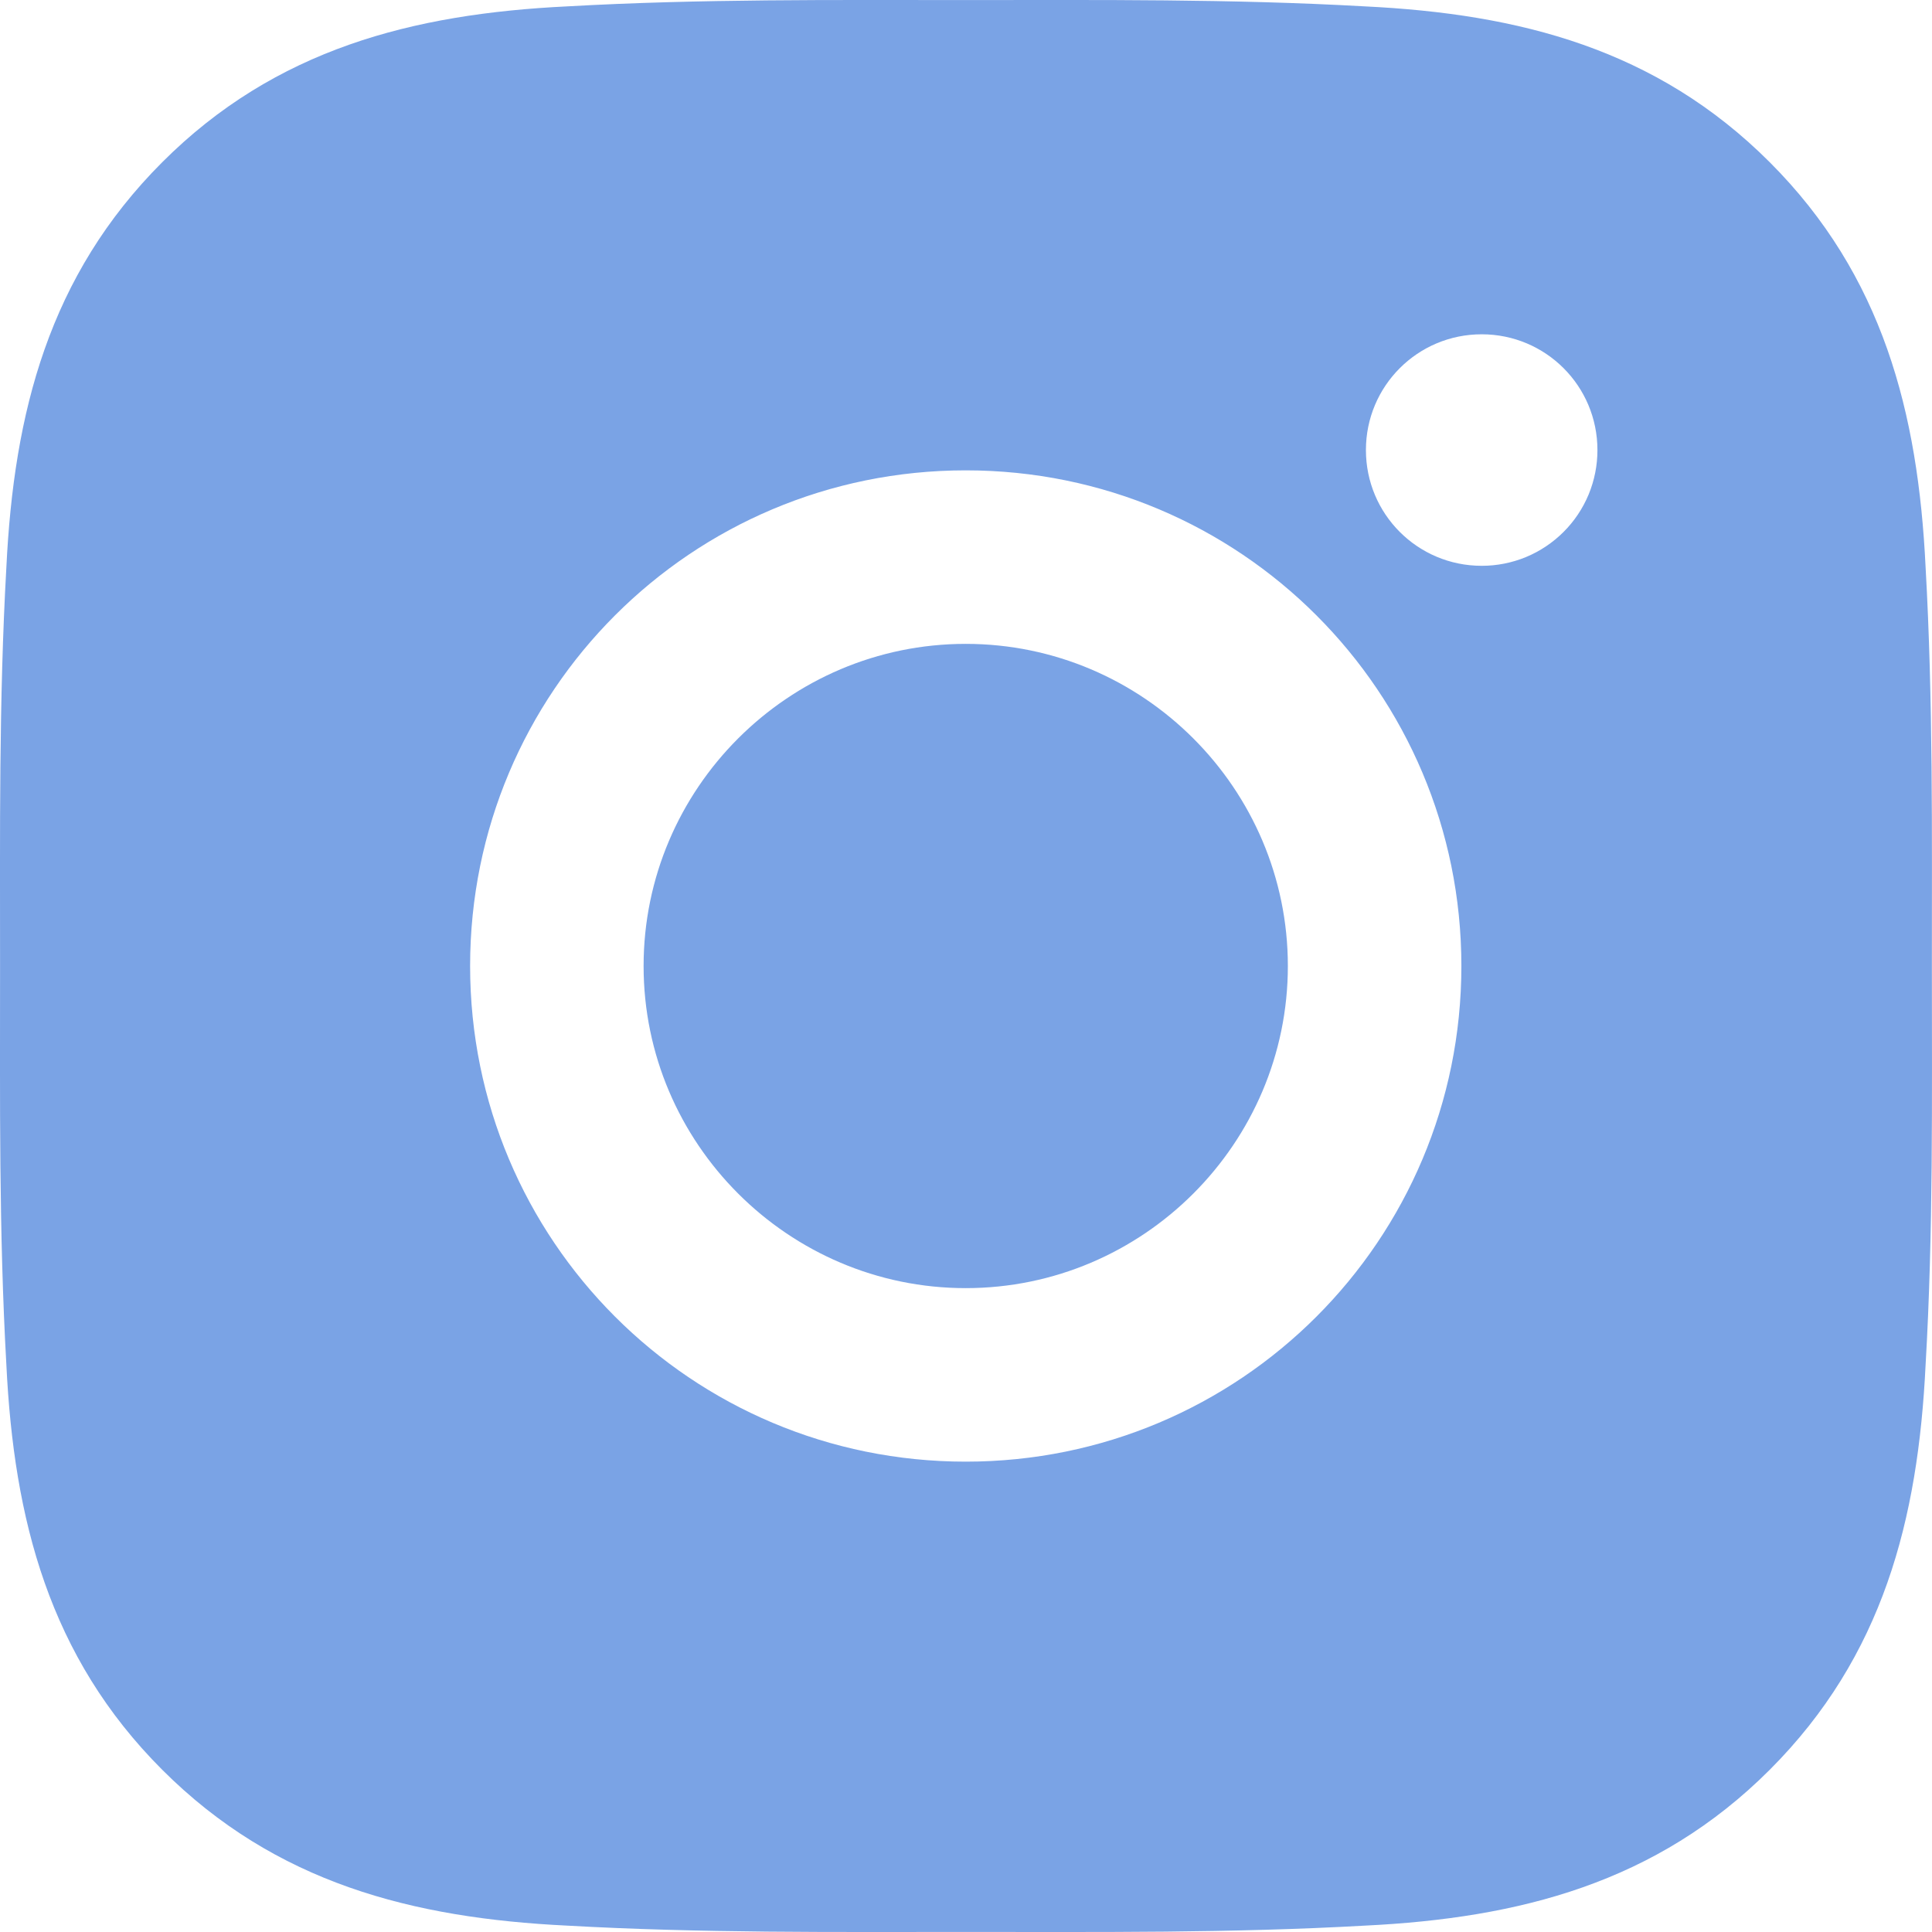 <svg width="64" height="64" viewBox="0 0 64 64" fill="none" xmlns="http://www.w3.org/2000/svg">
<g clip-path="url(#clip0)">
<path d="M31.991 21.329C26.116 21.329 21.32 26.124 21.32 32C21.32 37.876 26.116 42.671 31.991 42.671C37.867 42.671 42.662 37.876 42.662 32C42.662 26.124 37.867 21.329 31.991 21.329ZM63.996 32C63.996 27.581 64.036 23.202 63.788 18.791C63.54 13.668 62.371 9.121 58.625 5.374C54.87 1.619 50.331 0.459 45.208 0.211C40.789 -0.038 36.41 0.002 31.999 0.002C27.581 0.002 23.202 -0.038 18.791 0.211C13.667 0.459 9.12 1.627 5.374 5.374C1.619 9.129 0.459 13.668 0.211 18.791C-0.038 23.21 0.002 27.589 0.002 32C0.002 36.411 -0.038 40.798 0.211 45.209C0.459 50.332 1.627 54.88 5.374 58.626C9.128 62.38 13.667 63.541 18.791 63.789C23.21 64.038 27.588 63.998 31.999 63.998C36.418 63.998 40.797 64.038 45.208 63.789C50.331 63.541 54.878 62.373 58.625 58.626C62.379 54.871 63.54 50.332 63.788 45.209C64.044 40.798 63.996 36.419 63.996 32ZM31.991 48.419C22.905 48.419 15.573 41.086 15.573 32C15.573 22.914 22.905 15.581 31.991 15.581C41.077 15.581 48.41 22.914 48.41 32C48.41 41.086 41.077 48.419 31.991 48.419ZM49.083 18.743C46.961 18.743 45.248 17.03 45.248 14.908C45.248 12.787 46.961 11.074 49.083 11.074C51.204 11.074 52.917 12.787 52.917 14.908C52.918 15.412 52.819 15.911 52.627 16.377C52.434 16.842 52.152 17.265 51.795 17.621C51.439 17.977 51.016 18.26 50.551 18.453C50.085 18.645 49.586 18.744 49.083 18.743Z" fill="#7AA3E5"/>
</g>
<defs>
<clipPath id="clip0">
<rect width="64" height="64" fill="white"/>
</clipPath>
</defs>
</svg>
